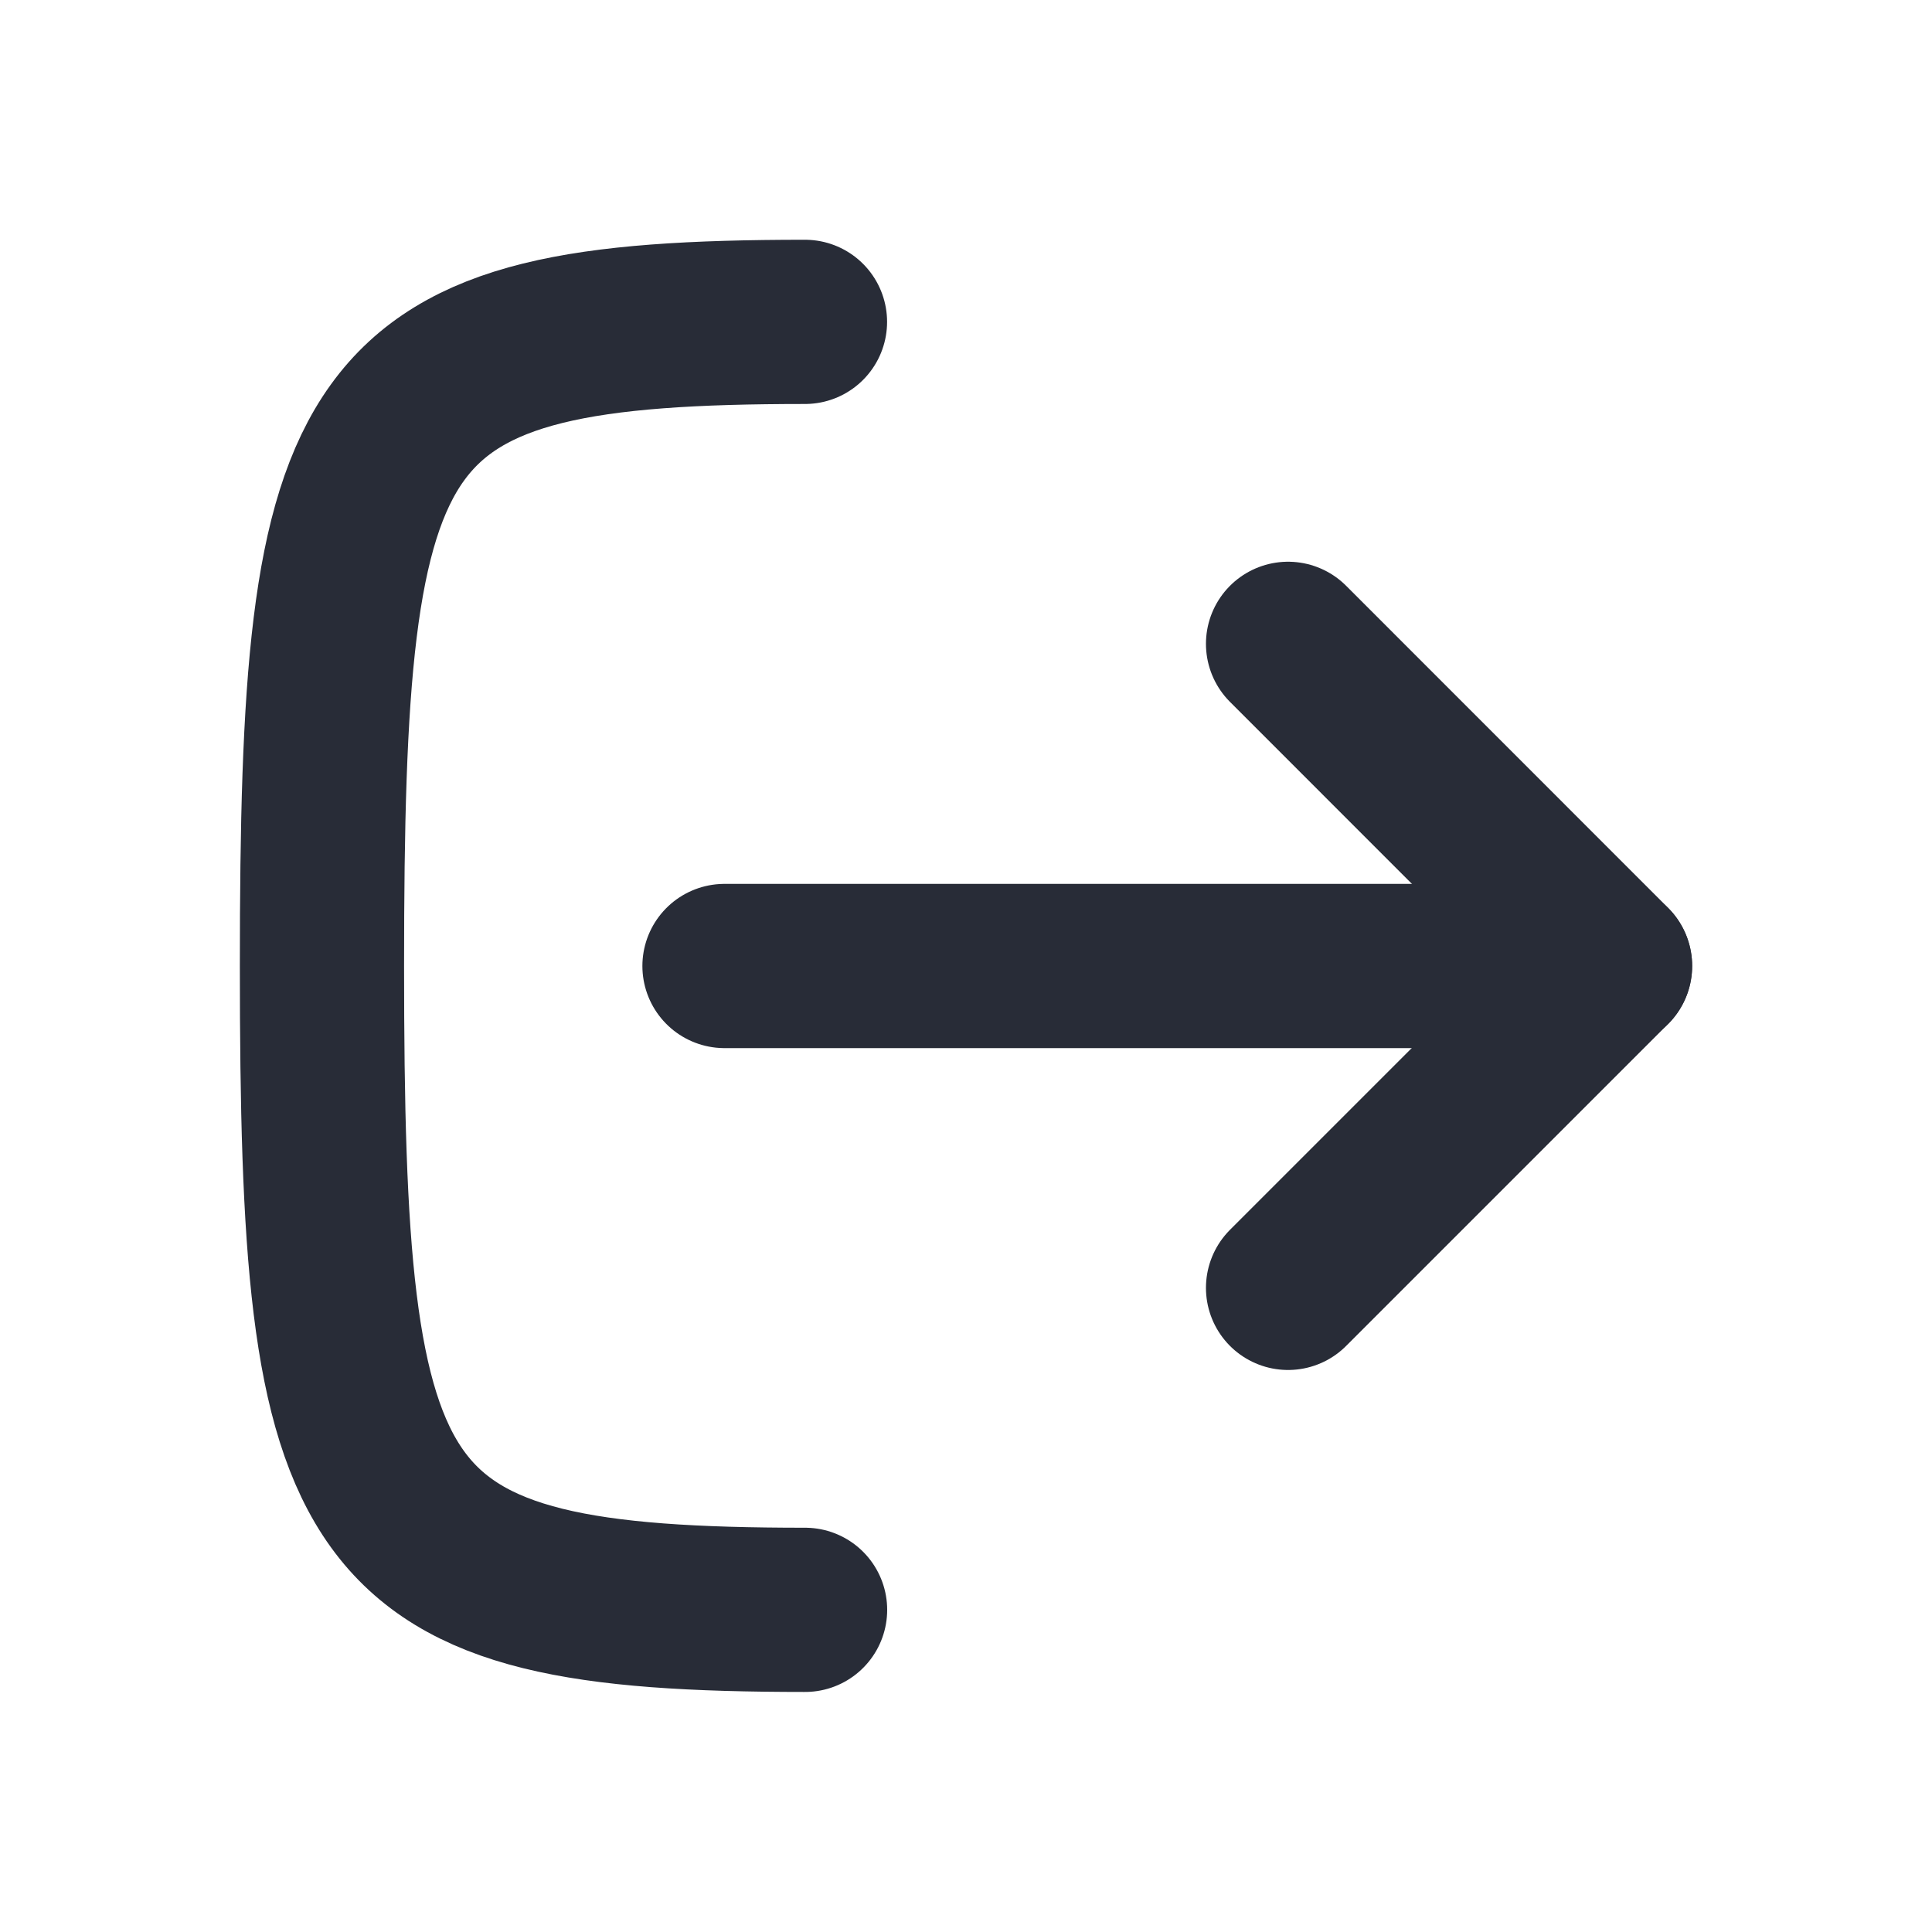 <svg width="20" height="20" viewBox="0 0 20 20" fill="none" xmlns="http://www.w3.org/2000/svg">
<path d="M8.334 16.665C3.75 16.665 3.333 15.832 3.333 9.999C3.333 4.165 3.75 3.332 8.333 3.332" stroke="#282C37" stroke-width="1.7" stroke-linecap="round" stroke-linejoin="round"/>
<path d="M7.5 10L16.667 10" stroke="#282C37" stroke-width="1.7" stroke-linecap="round" stroke-linejoin="round"/>
<path d="M13.334 13.332L16.667 9.999L13.334 6.665" stroke="#282C37" stroke-width="1.7" stroke-linecap="round" stroke-linejoin="round"/>
</svg>
